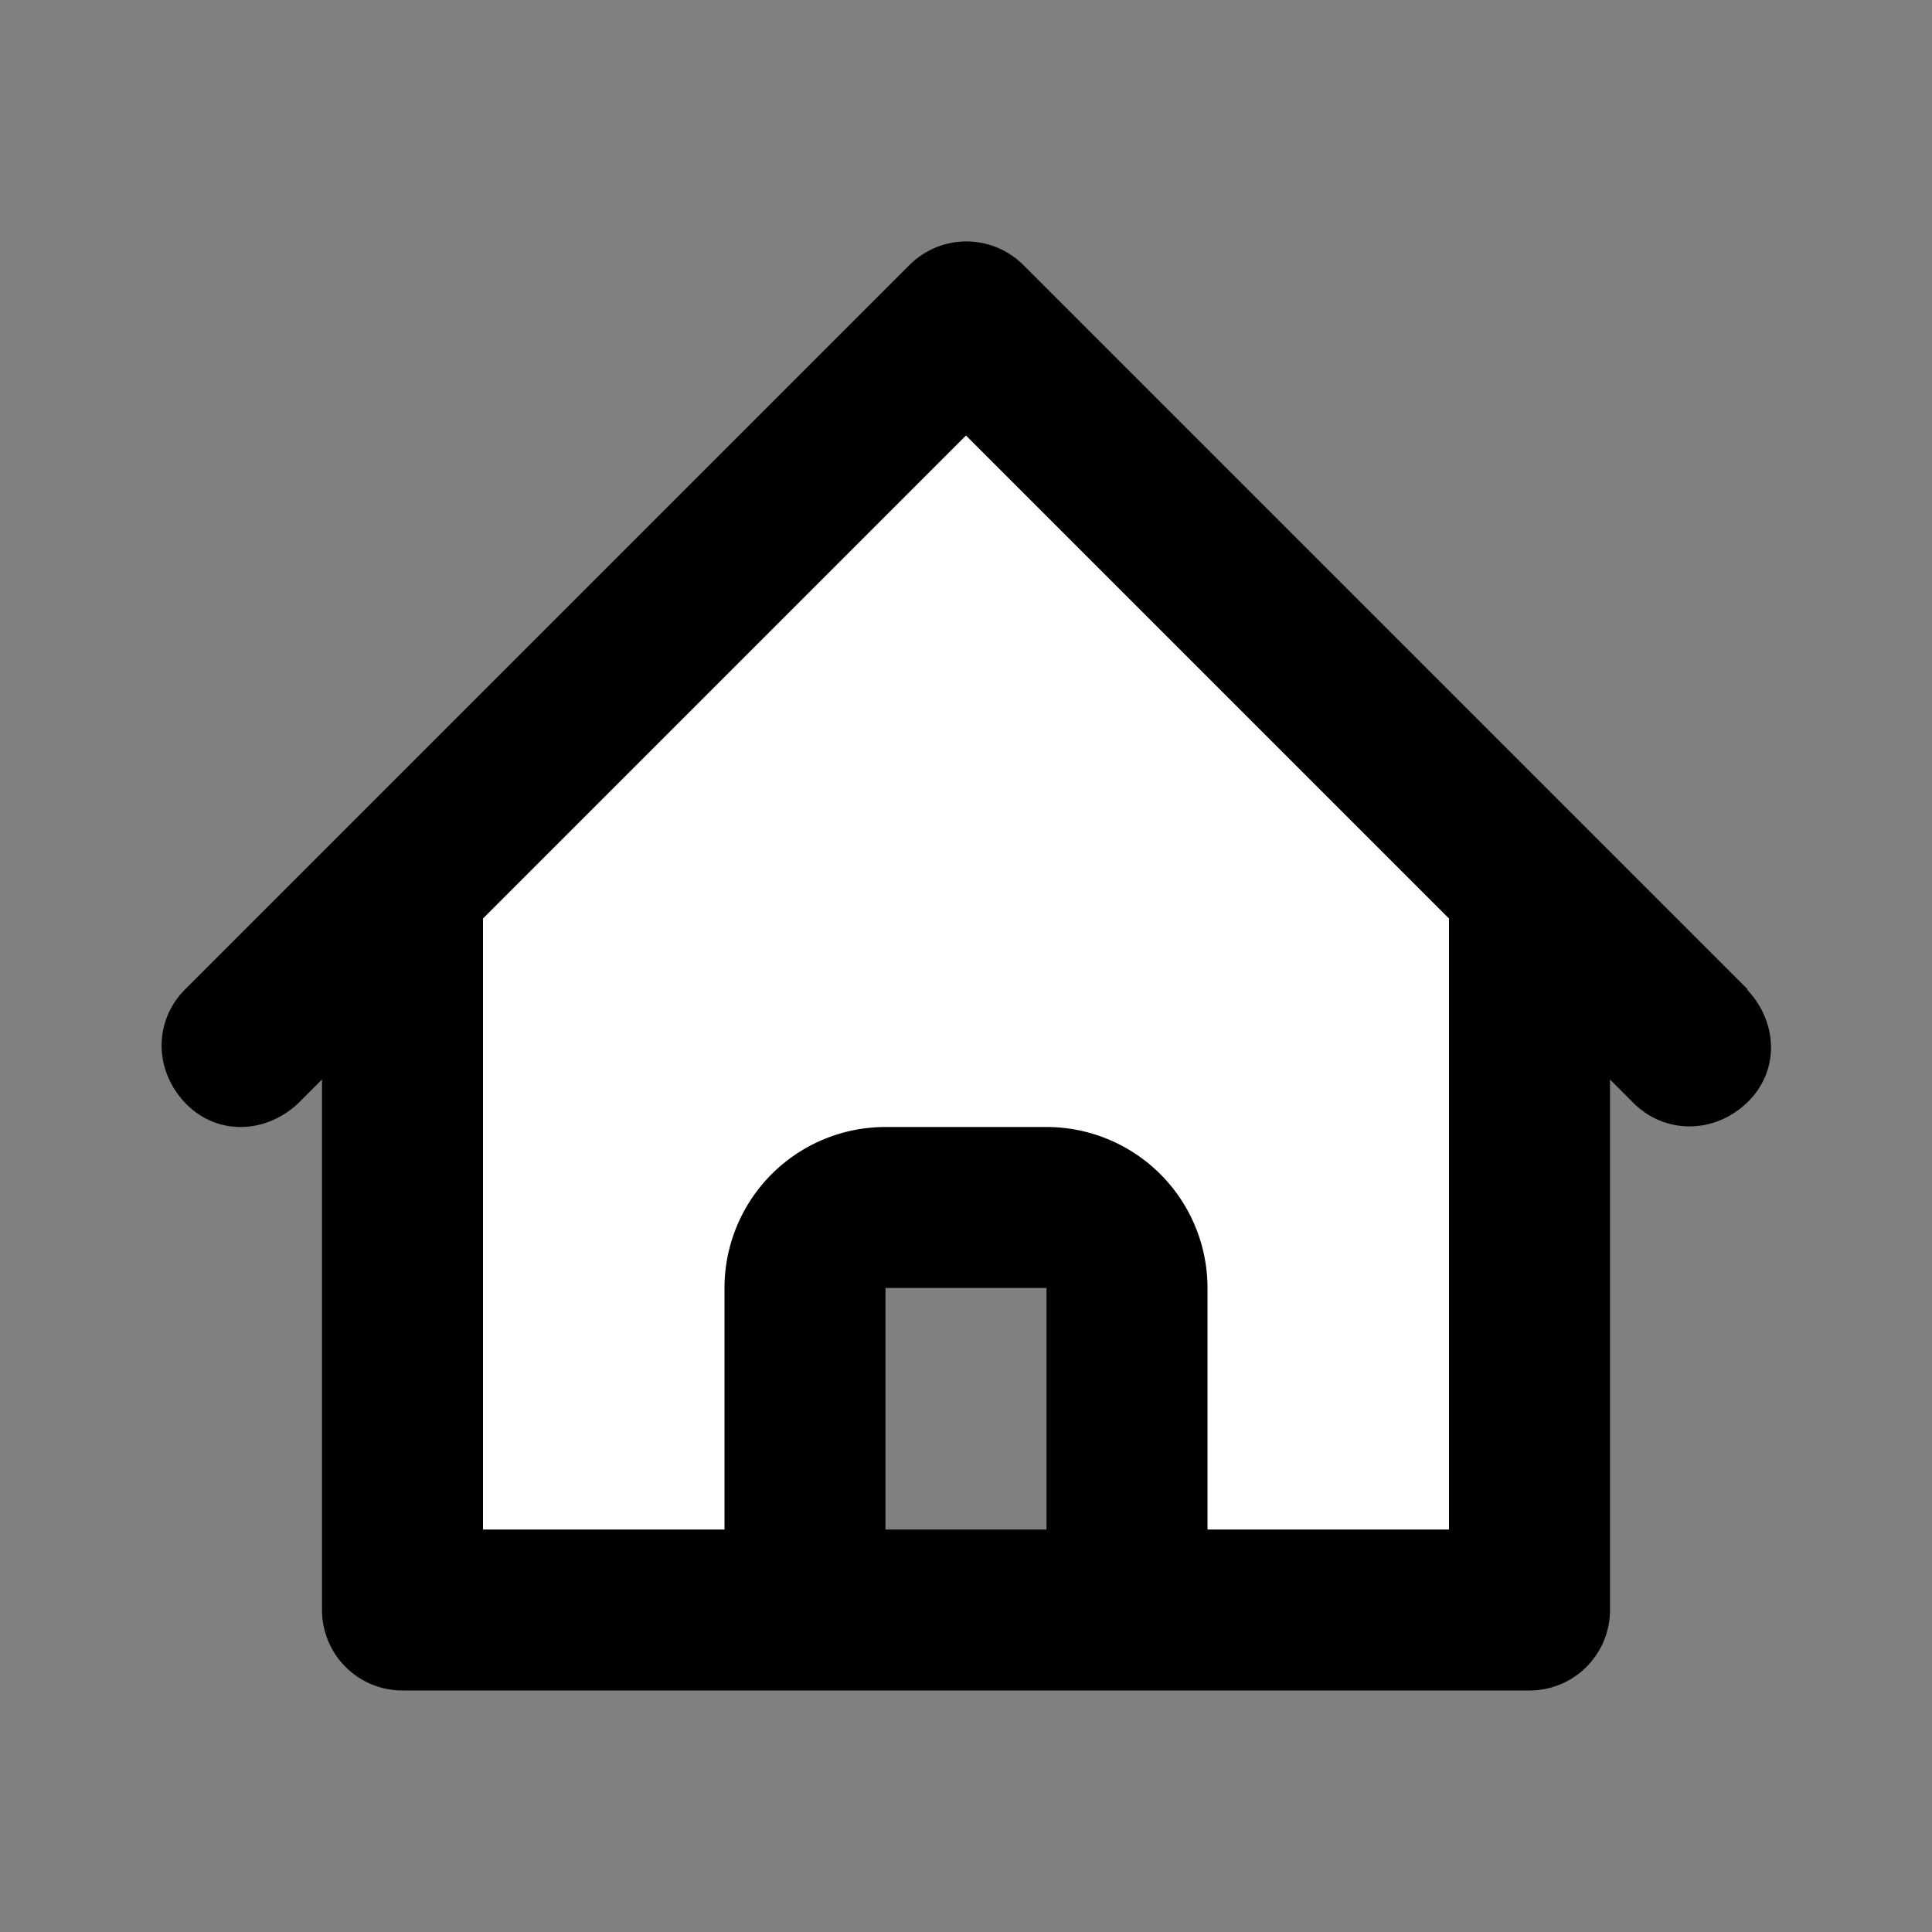 ﻿<svg xmlns='http://www.w3.org/2000/svg' viewBox='0 0 24 24' fill='#000000'><rect x="0" y="0" width="24" height="24" fill="#808080" stroke="none"/><path d='m5 11 7-7 7 7v9h-5v-5h-4v5H5v-9z' fill='#FFFFFF'></path><path d='m21.71 12.29-9-9a1 1 0 0 0-1.41 0l-9 9c-.39.39-.39 1 0 1.41s1 .39 1.41 0l.29-.29V20a1 1 0 0 0 1 1h14a1 1 0 0 0 1-1v-6.59l.29.29c.39.39 1 .39 1.41 0s.39-1 0-1.41ZM11 19v-3h2v3h-2Zm7 0h-3v-3a2 2 0 0 0-2-2h-2a2 2 0 0 0-2 2v3H6v-7.59l6-6 6 6V19Z'></path></svg>